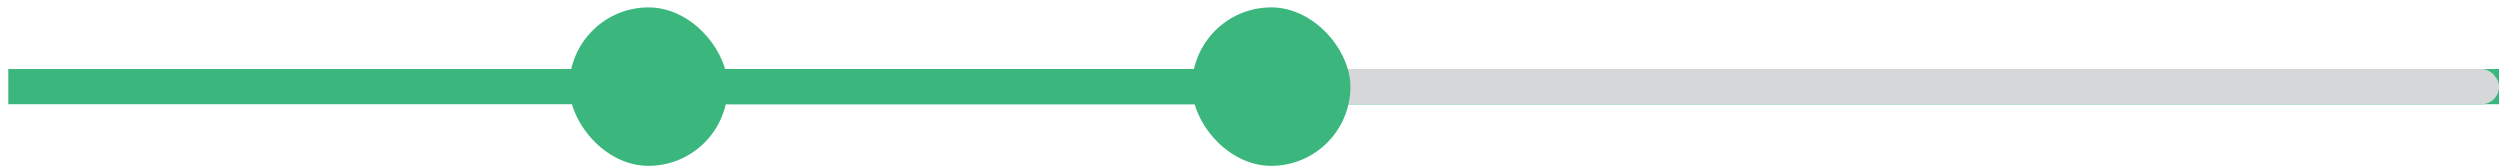 <svg width="284" height="19" viewBox="0 0 284 19" fill="none" xmlns="http://www.w3.org/2000/svg">
<rect width="282.95" height="4" transform="translate(0.941 7.84)" fill="#3BB77E"/>
<rect x="71.672" y="7.84" width="212.22" height="4" rx="2" fill="#3BB77E"/>
<rect x="64.672" y="0.84" width="18" height="18" rx="9" fill="#3BB77E"/>
<rect x="142.41" y="7.84" width="141.48" height="4" rx="2" fill="#D6D7D9"/>
<rect x="135.41" y="0.84" width="18" height="18" rx="9" fill="#3BB77E"/>
</svg>
